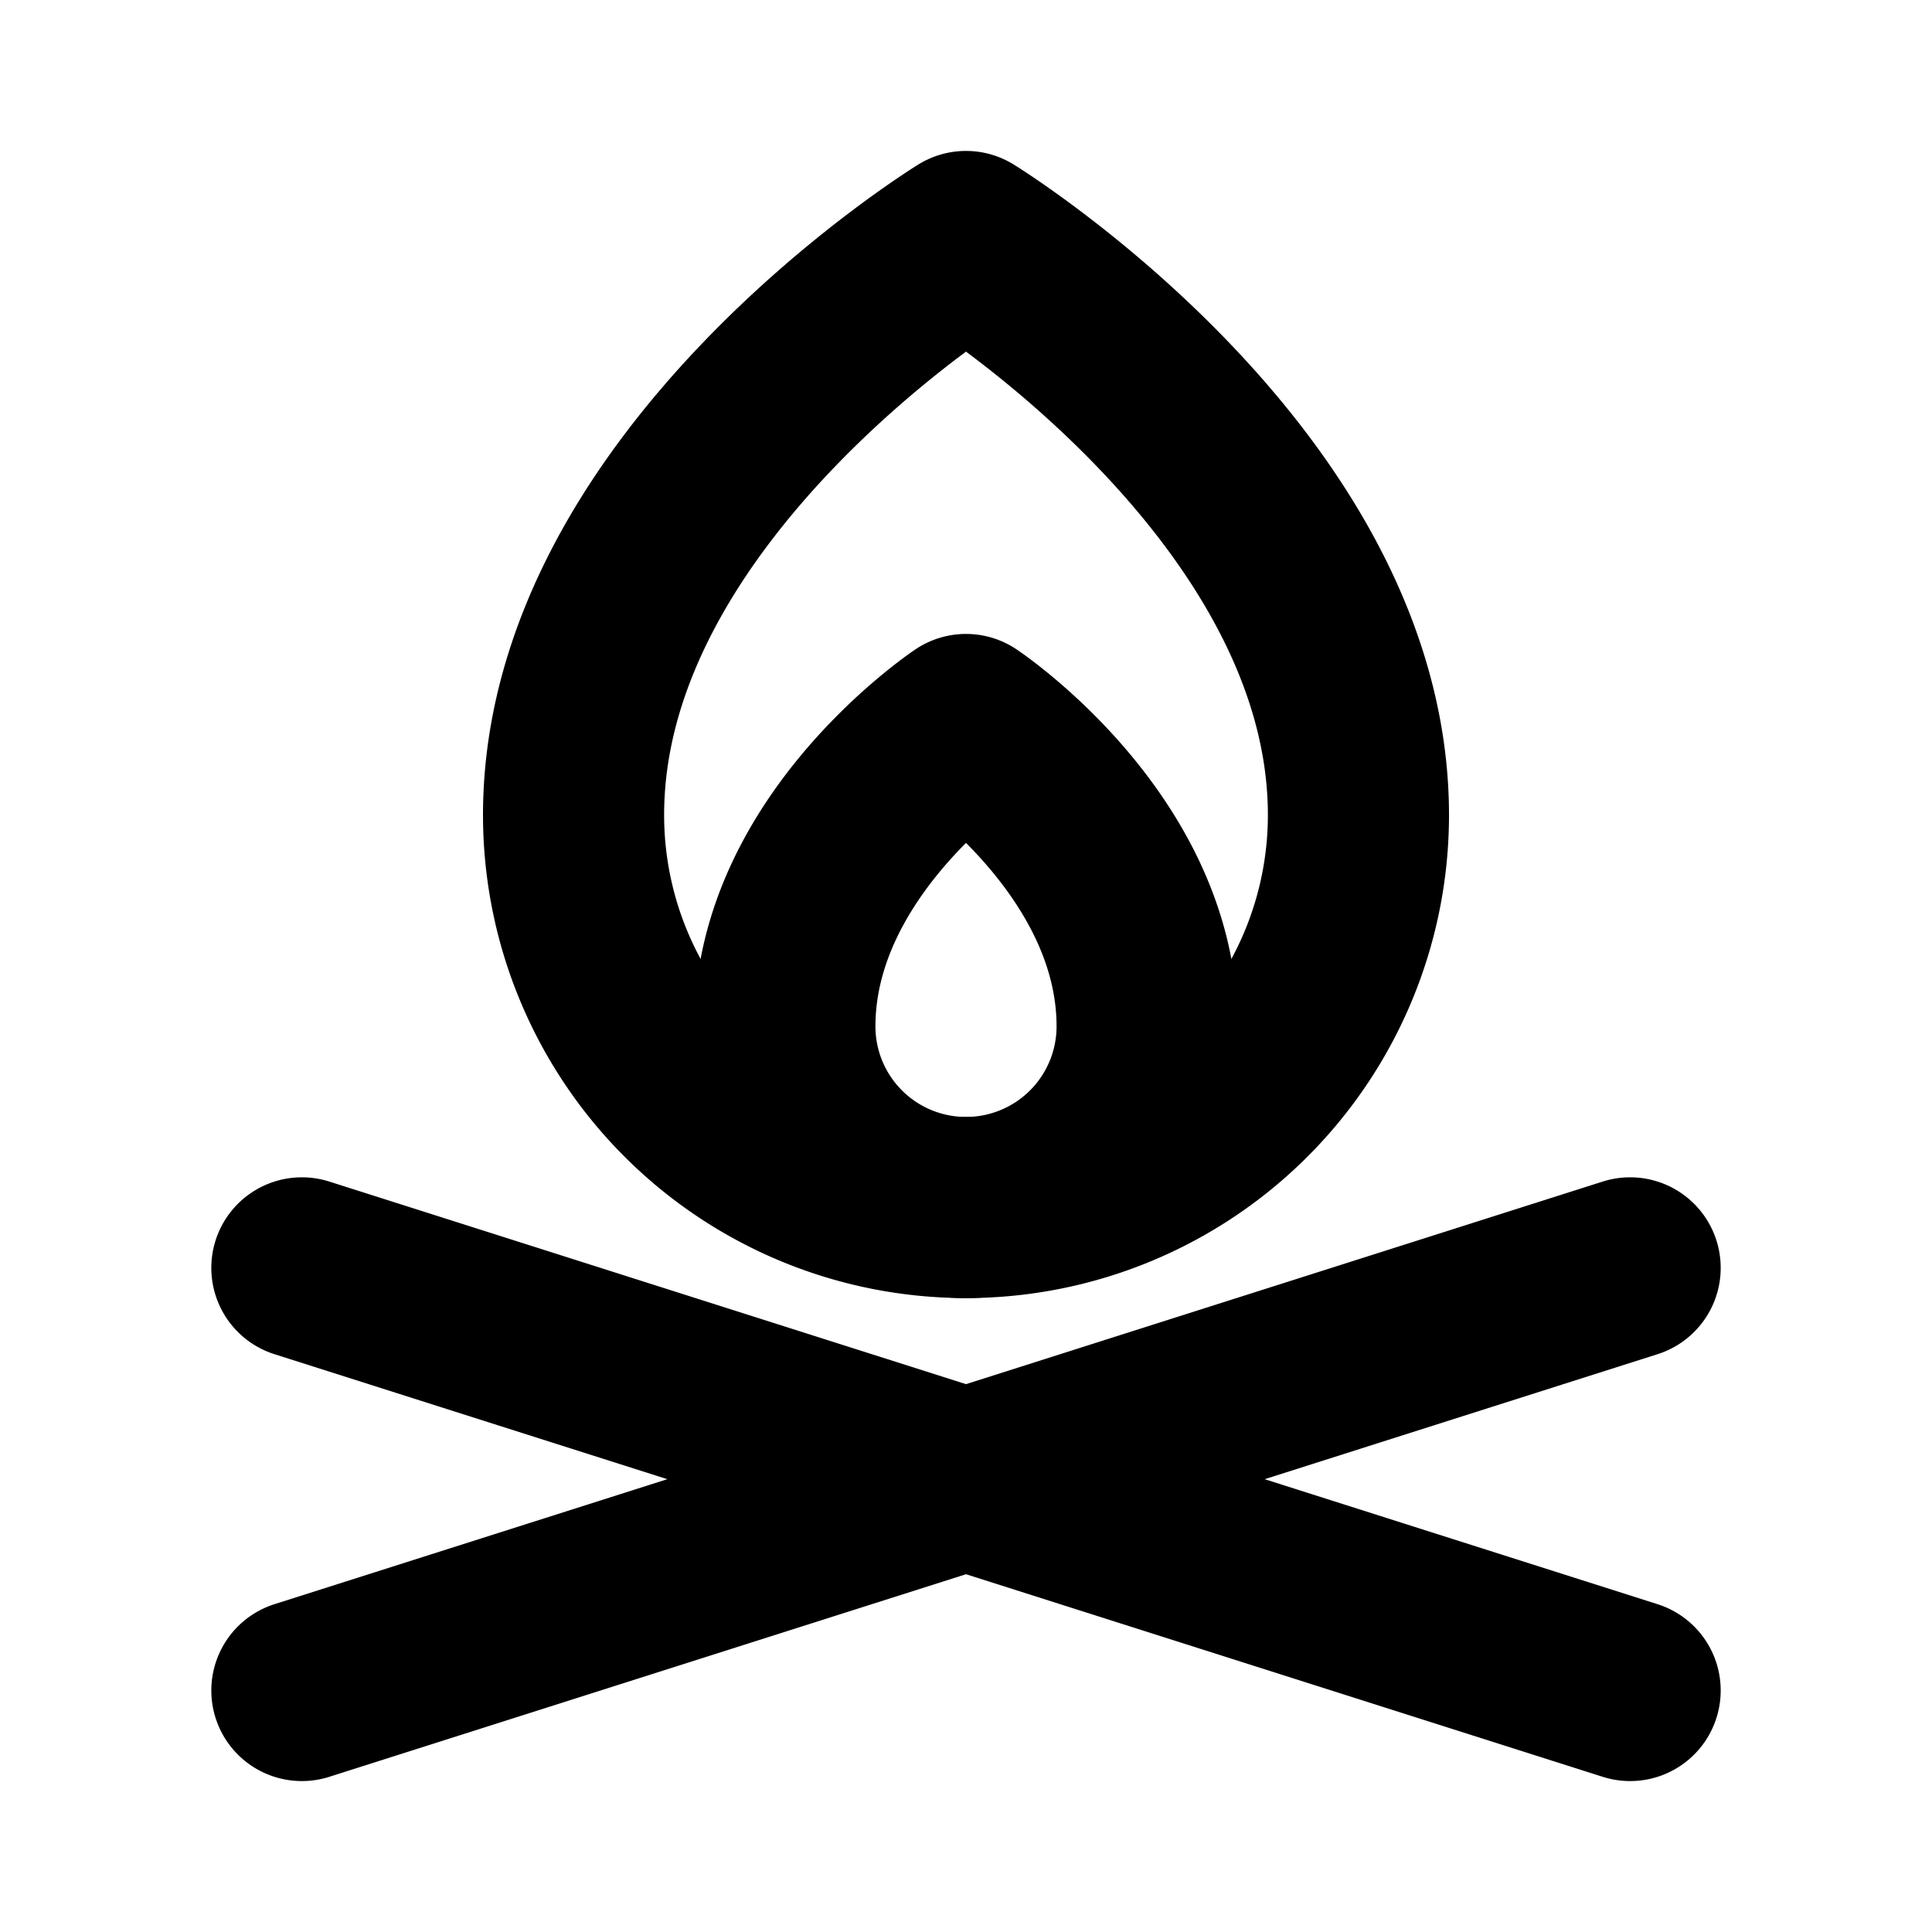 <svg xmlns="http://www.w3.org/2000/svg" viewBox="0 0 256 256" width="20" height="20"><path fill="none" d="M0 0h256v256H0z"/><path fill="none" stroke="#000" stroke-linecap="round" stroke-linejoin="round" stroke-width="24" d="M40 168l176 56m0-56L40 224m112-88a24 24 0 01-48 0c0-24 24-40 24-40s24 16 24 40z"/><path d="M180 108a52 52 0 01-104 0c0-44 52-76 52-76s52 32 52 76z" fill="none" stroke="#000" stroke-linecap="round" stroke-linejoin="round" stroke-width="24"/></svg>